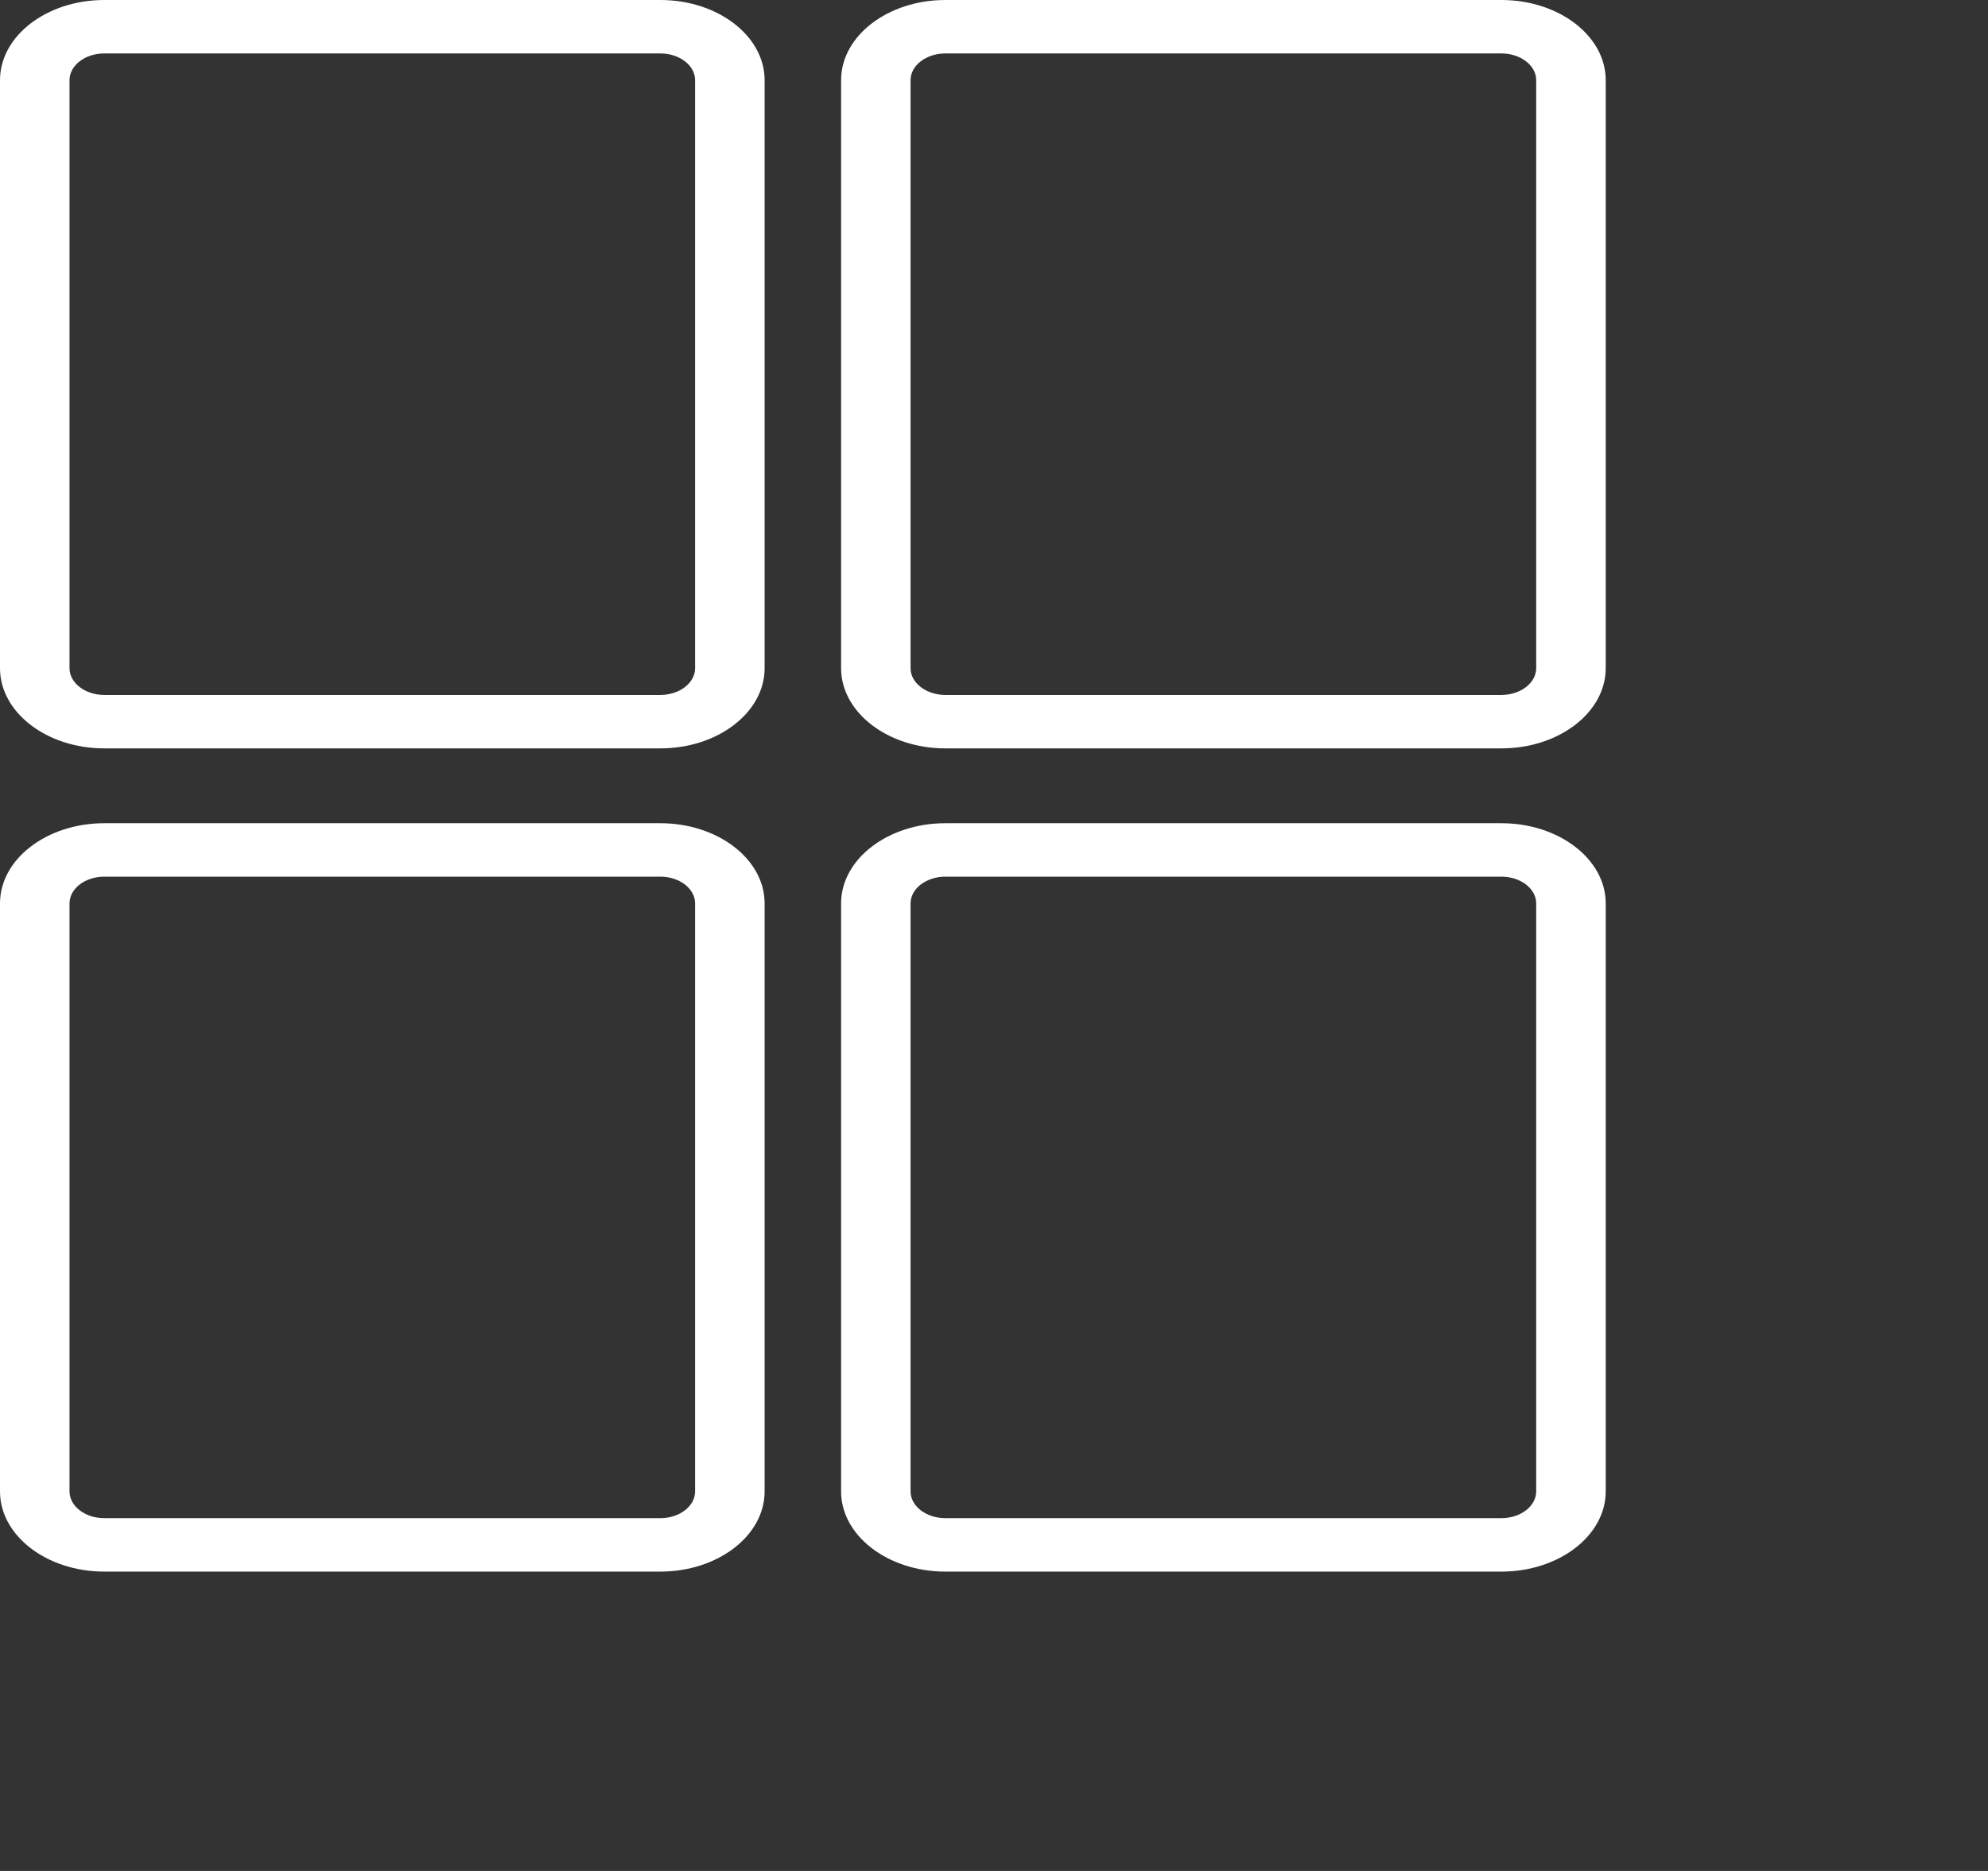 <svg width="34" height="32" viewBox="0 0 34 32" fill="none" xmlns="http://www.w3.org/2000/svg">
<rect x="0" y="0" width="34" height="32" fill="#333333" stroke="none"/>
<path d="M11.294 26.88H1.783C0.8 26.88 0 26.265 0 25.509V15.451C0 14.695 0.8 14.08 1.783 14.08H11.294C12.277 14.08 13.077 14.695 13.077 15.451V25.509C13.077 26.265 12.277 26.88 11.294 26.88ZM1.783 14.994C1.456 14.994 1.189 15.199 1.189 15.451V25.509C1.189 25.761 1.456 25.966 1.783 25.966H11.294C11.621 25.966 11.888 25.761 11.888 25.509V15.451C11.888 15.199 11.621 14.994 11.294 14.994H1.783Z" fill="white"/>
<path d="M25.678 26.88H16.168C15.185 26.88 14.385 26.265 14.385 25.509V15.451C14.385 14.695 15.185 14.08 16.168 14.08H25.678C26.662 14.08 27.462 14.695 27.462 15.451V25.509C27.462 26.265 26.662 26.88 25.678 26.88ZM16.168 14.994C15.841 14.994 15.573 15.199 15.573 15.451V25.509C15.573 25.761 15.841 25.966 16.168 25.966H25.678C26.005 25.966 26.273 25.761 26.273 25.509V15.451C26.273 15.199 26.005 14.994 25.678 14.994H16.168Z" fill="white"/>
<path d="M25.678 12.8H16.168C15.185 12.8 14.385 12.185 14.385 11.429V1.371C14.385 0.615 15.185 0 16.168 0H25.678C26.662 0 27.462 0.615 27.462 1.371V11.429C27.462 12.185 26.662 12.8 25.678 12.8ZM16.168 0.914C15.841 0.914 15.573 1.119 15.573 1.371V11.429C15.573 11.681 15.841 11.886 16.168 11.886H25.678C26.005 11.886 26.273 11.681 26.273 11.429V1.371C26.273 1.119 26.005 0.914 25.678 0.914H16.168Z" fill="white"/>
<path d="M11.294 12.8H1.783C0.8 12.8 0 12.185 0 11.429V1.371C0 0.615 0.8 0 1.783 0H11.294C12.277 0 13.077 0.615 13.077 1.371V11.429C13.077 12.185 12.277 12.8 11.294 12.8ZM1.783 0.914C1.456 0.914 1.189 1.119 1.189 1.371V11.429C1.189 11.681 1.456 11.886 1.783 11.886H11.294C11.621 11.886 11.888 11.681 11.888 11.429V1.371C11.888 1.119 11.621 0.914 11.294 0.914H1.783Z" fill="white"/>
</svg>
